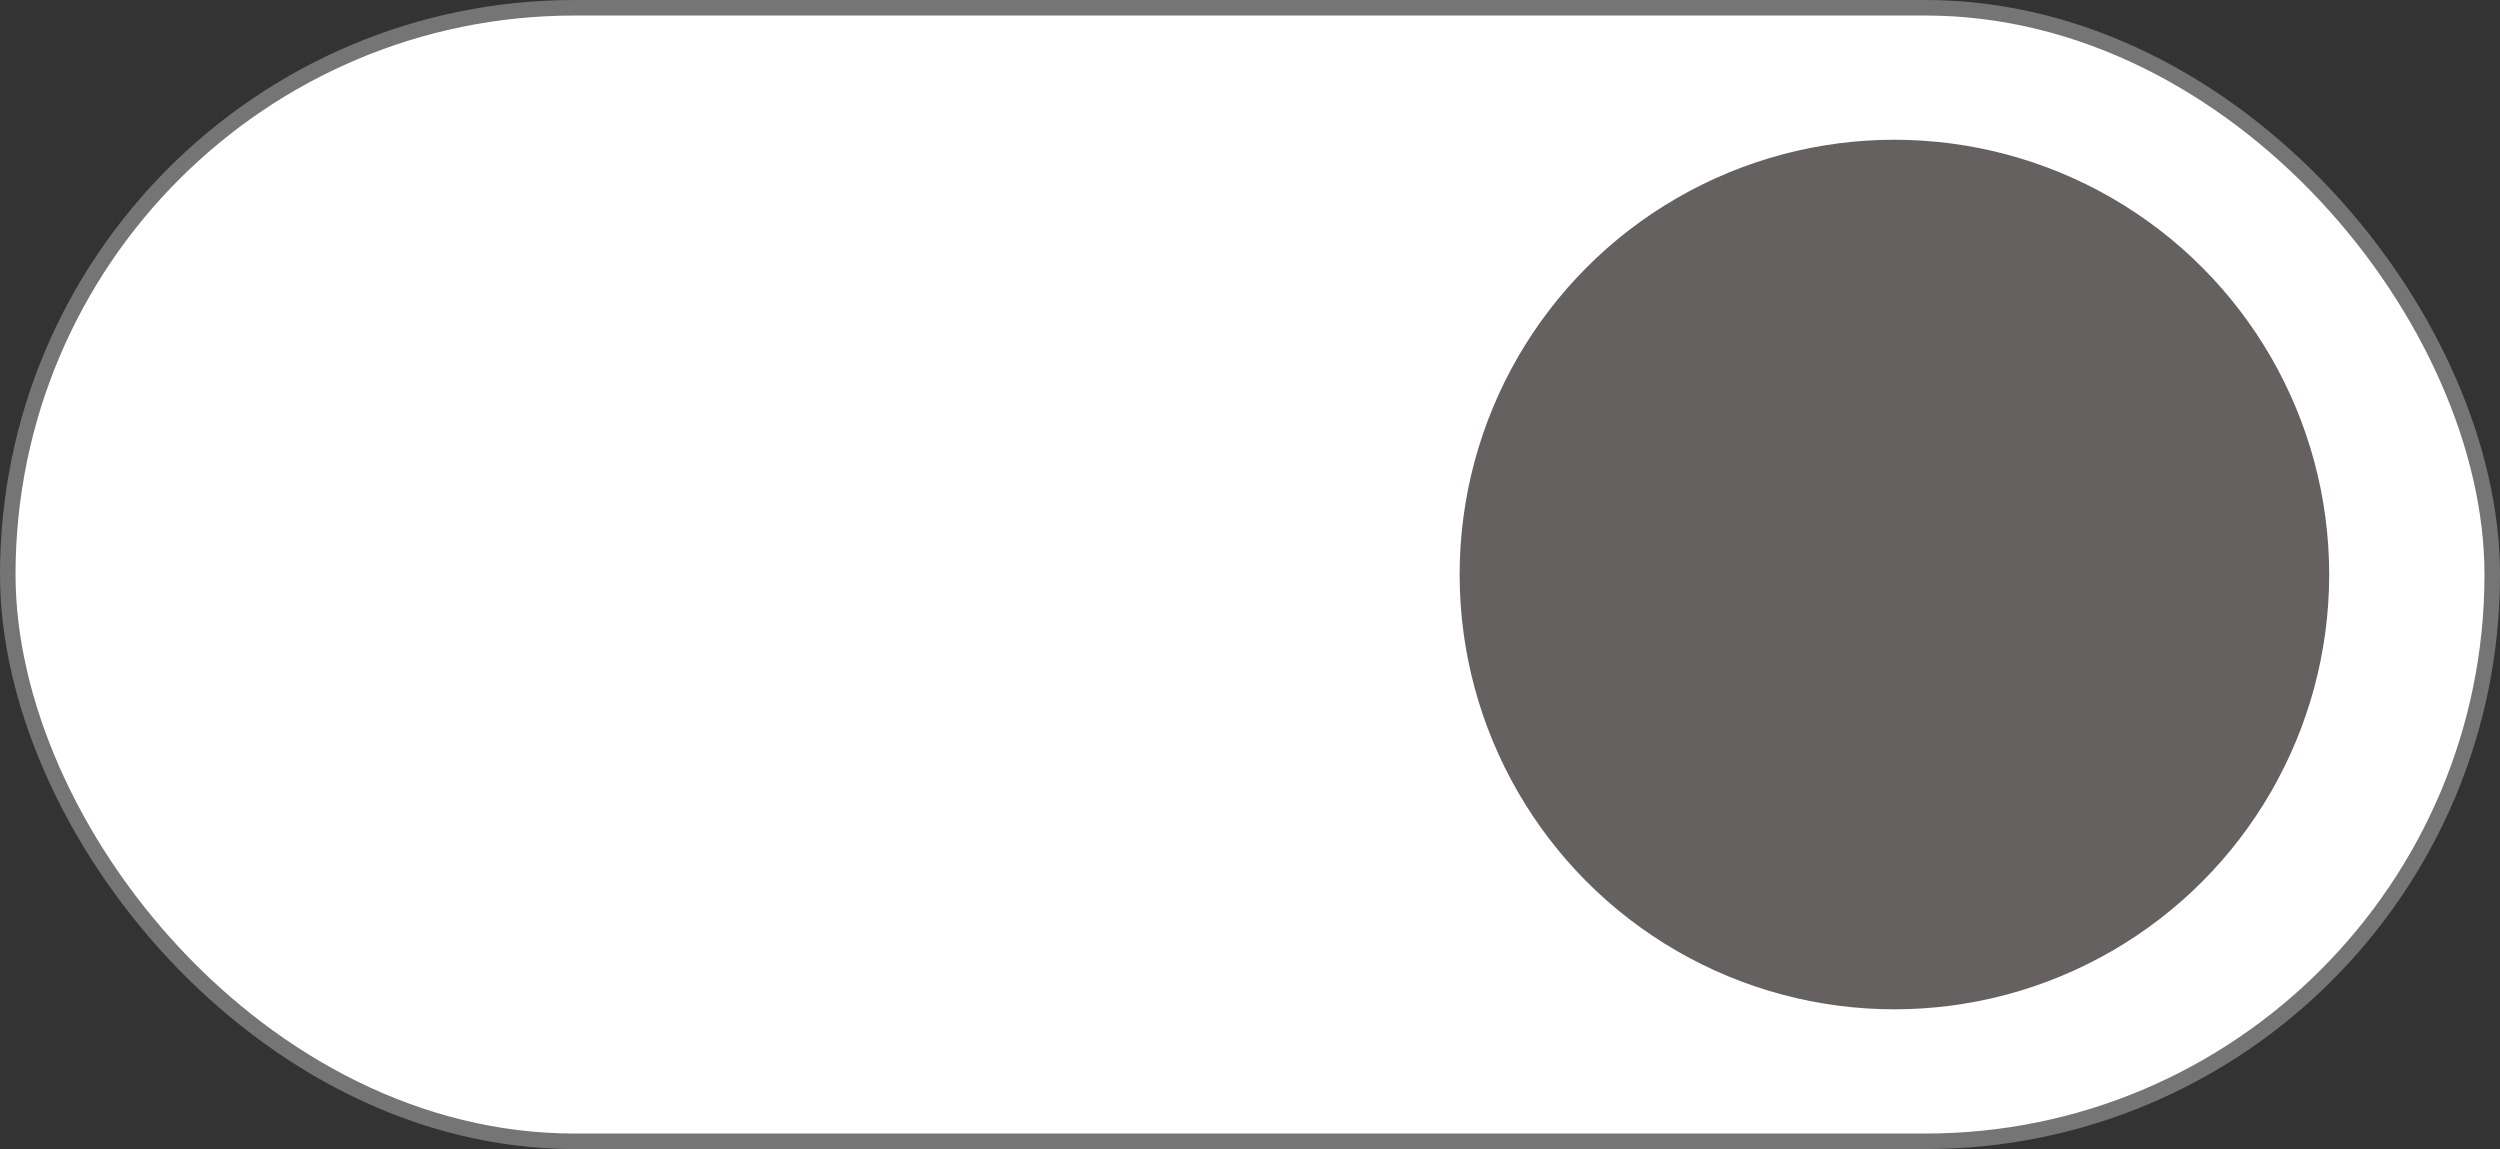 <svg width="161" height="74" viewBox="0 0 161 74" fill="none" xmlns="http://www.w3.org/2000/svg">
<rect x="0" y="0" width="161" height="74" fill="#333333" stroke="none"/>
<rect x="0.5" y="0.5" width="160" height="73" rx="36.5" fill="white"/>
<rect x="0.5" y="0.5" width="160" height="73" rx="36.5" stroke="#757575"/>
<circle cx="122" cy="37" r="28" fill="#656161"/>
</svg>
